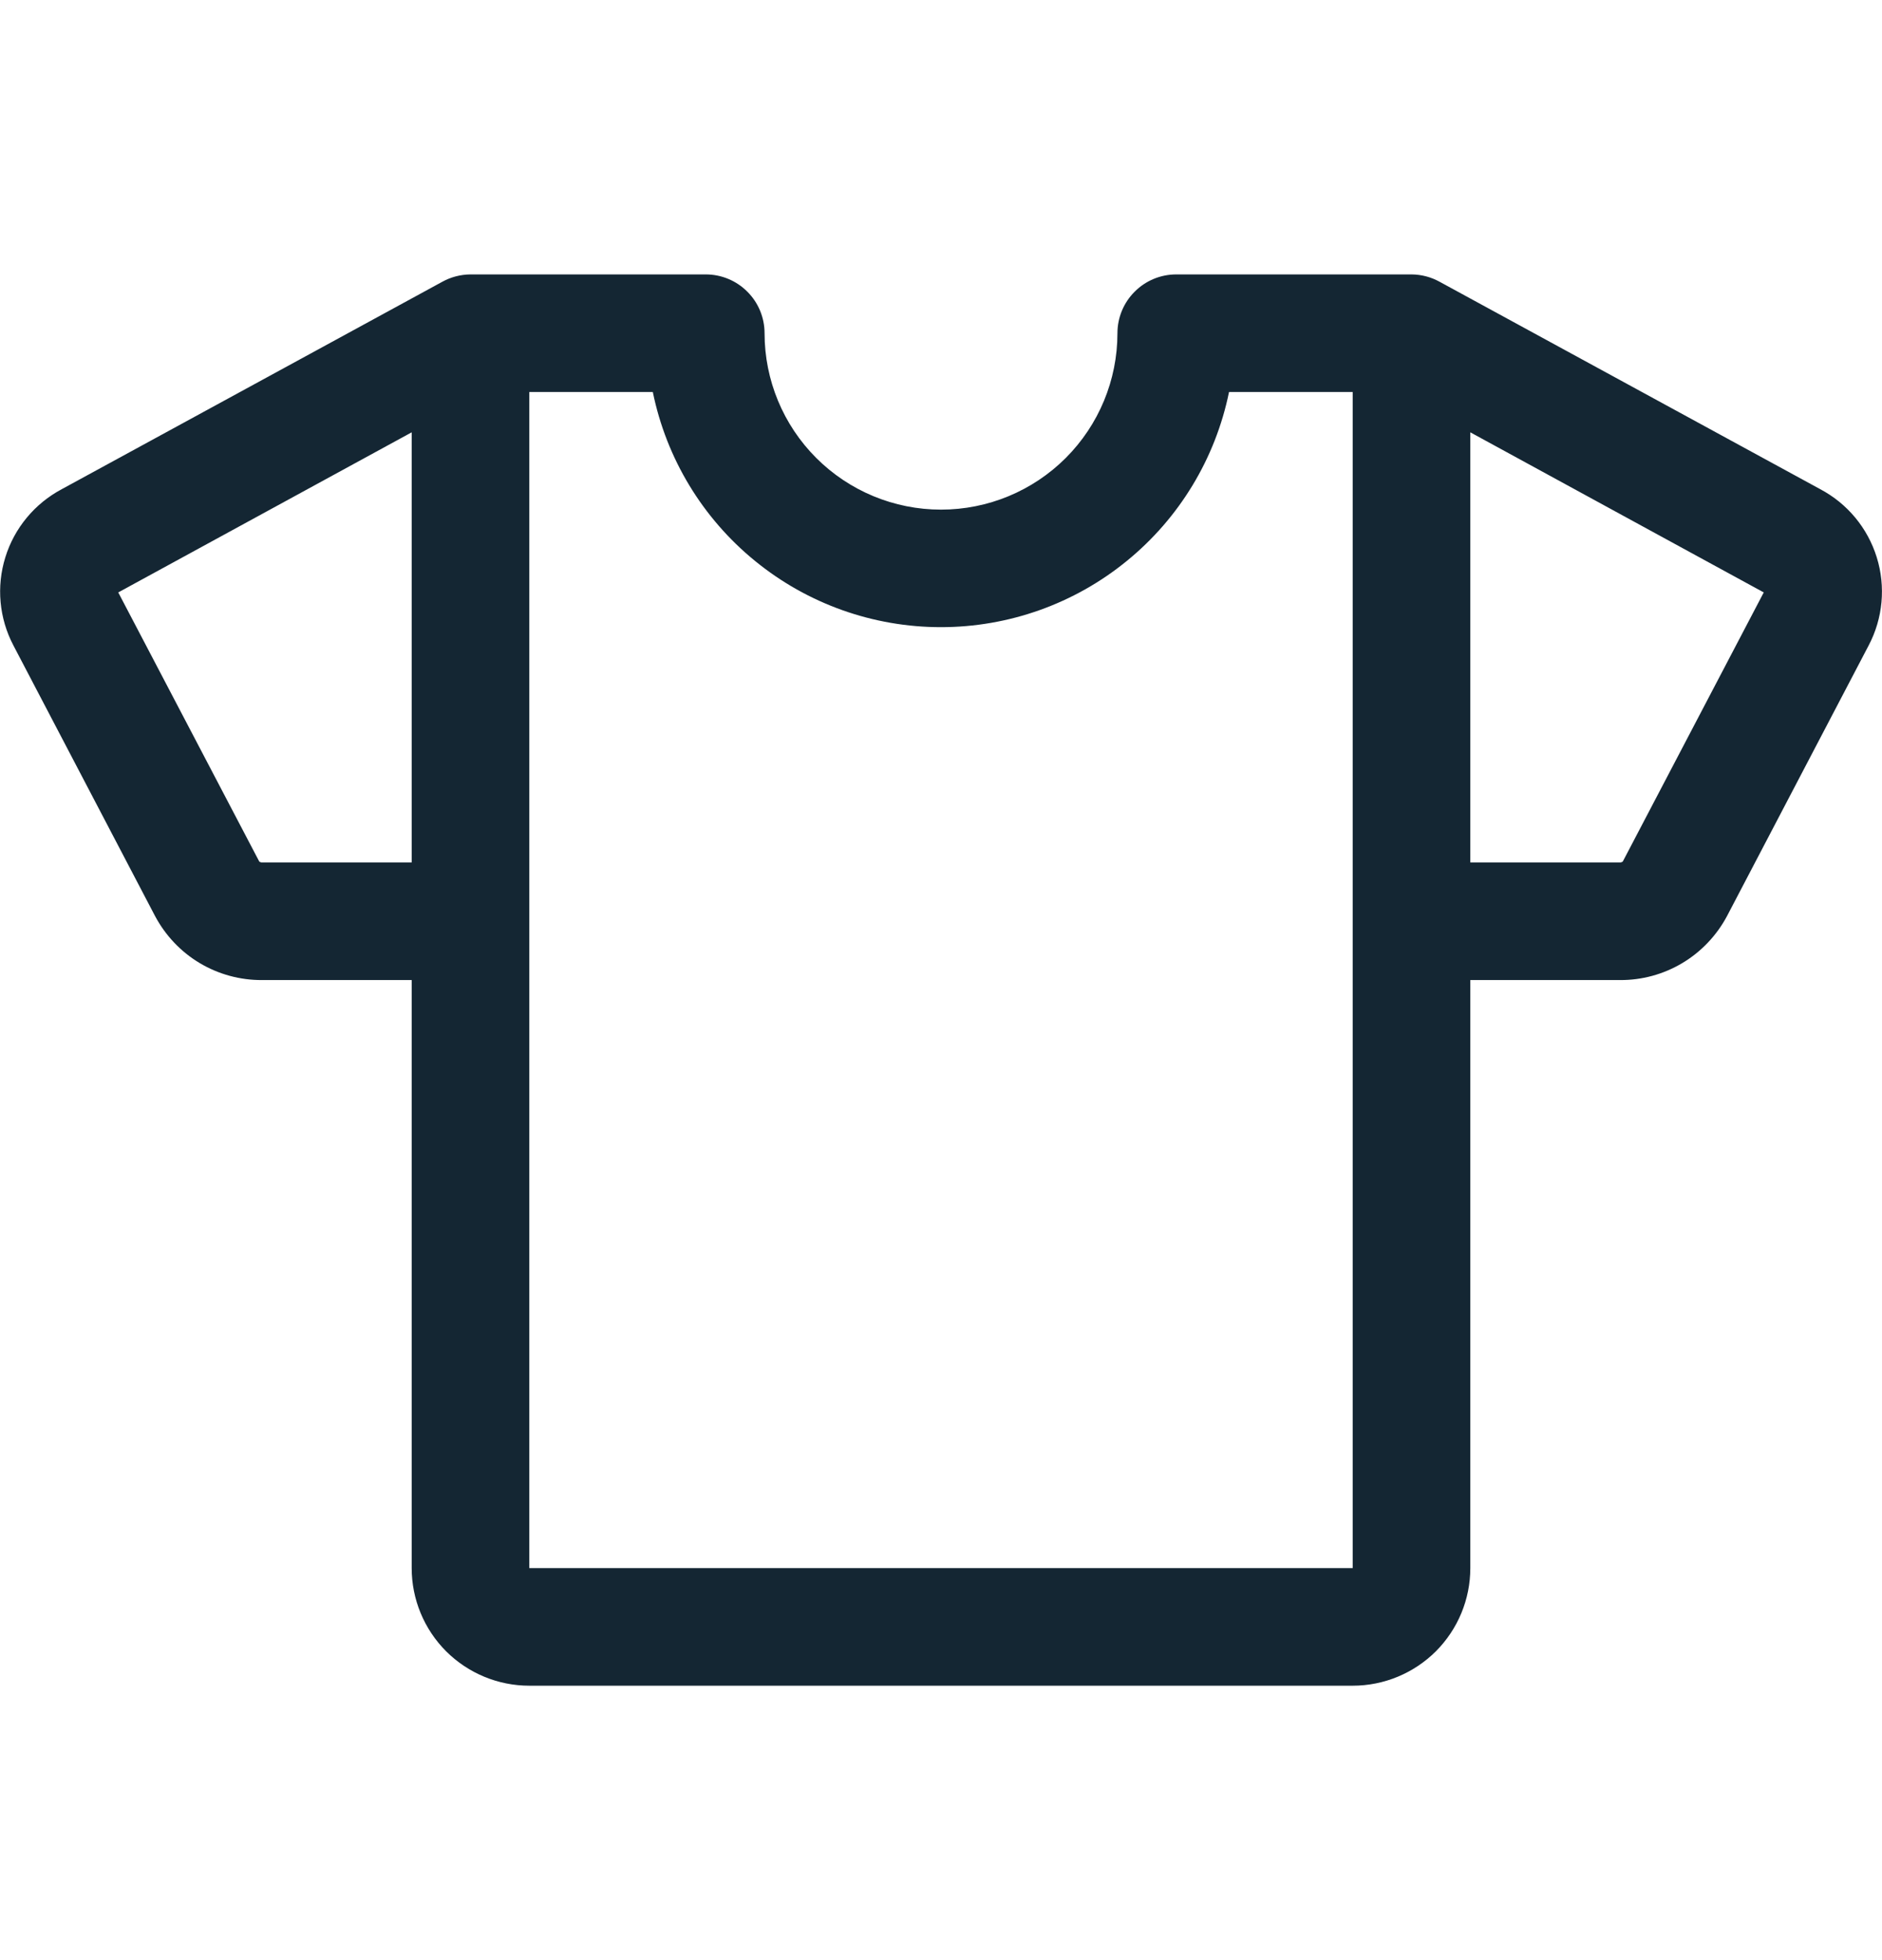 <svg width="24" height="25" viewBox="0 0 24 25" fill="none" xmlns="http://www.w3.org/2000/svg">
<path d="M23.212 6.239L18.359 3.594C18.249 3.533 18.126 3.501 18 3.5H15C14.801 3.5 14.61 3.579 14.47 3.72C14.329 3.86 14.25 4.051 14.25 4.25C14.25 4.847 14.013 5.419 13.591 5.841C13.169 6.263 12.597 6.5 12 6.5C11.403 6.5 10.831 6.263 10.409 5.841C9.987 5.419 9.75 4.847 9.75 4.25C9.75 4.051 9.671 3.86 9.53 3.72C9.39 3.579 9.199 3.5 9 3.5H6C5.874 3.501 5.75 3.533 5.64 3.594L0.788 6.239C0.443 6.422 0.183 6.735 0.068 7.108C-0.048 7.482 -0.011 7.886 0.171 8.232L1.977 11.683C2.109 11.931 2.305 12.139 2.546 12.283C2.787 12.427 3.063 12.502 3.344 12.5H5.25V20C5.25 20.398 5.408 20.779 5.689 21.061C5.971 21.342 6.352 21.5 6.75 21.5H17.25C17.648 21.5 18.029 21.342 18.311 21.061C18.592 20.779 18.75 20.398 18.75 20V12.5H20.657C20.938 12.502 21.213 12.427 21.454 12.283C21.695 12.139 21.892 11.931 22.024 11.683L23.83 8.232C24.012 7.886 24.049 7.482 23.933 7.108C23.817 6.734 23.558 6.422 23.212 6.239ZM3.344 11C3.33 11.001 3.317 10.996 3.306 10.988L1.508 7.556L5.25 5.514V11H3.344ZM17.25 20H6.75V5H8.325C8.498 5.847 8.958 6.608 9.628 7.154C10.297 7.701 11.135 7.999 11.999 7.999C12.863 7.999 13.701 7.701 14.37 7.154C15.04 6.608 15.5 5.847 15.673 5H17.25V20ZM20.695 10.987C20.69 10.992 20.684 10.995 20.677 10.997C20.671 11 20.664 11.001 20.657 11H18.75V5.514L22.492 7.556L20.695 10.987Z" fill="#142633"/>
</svg>
